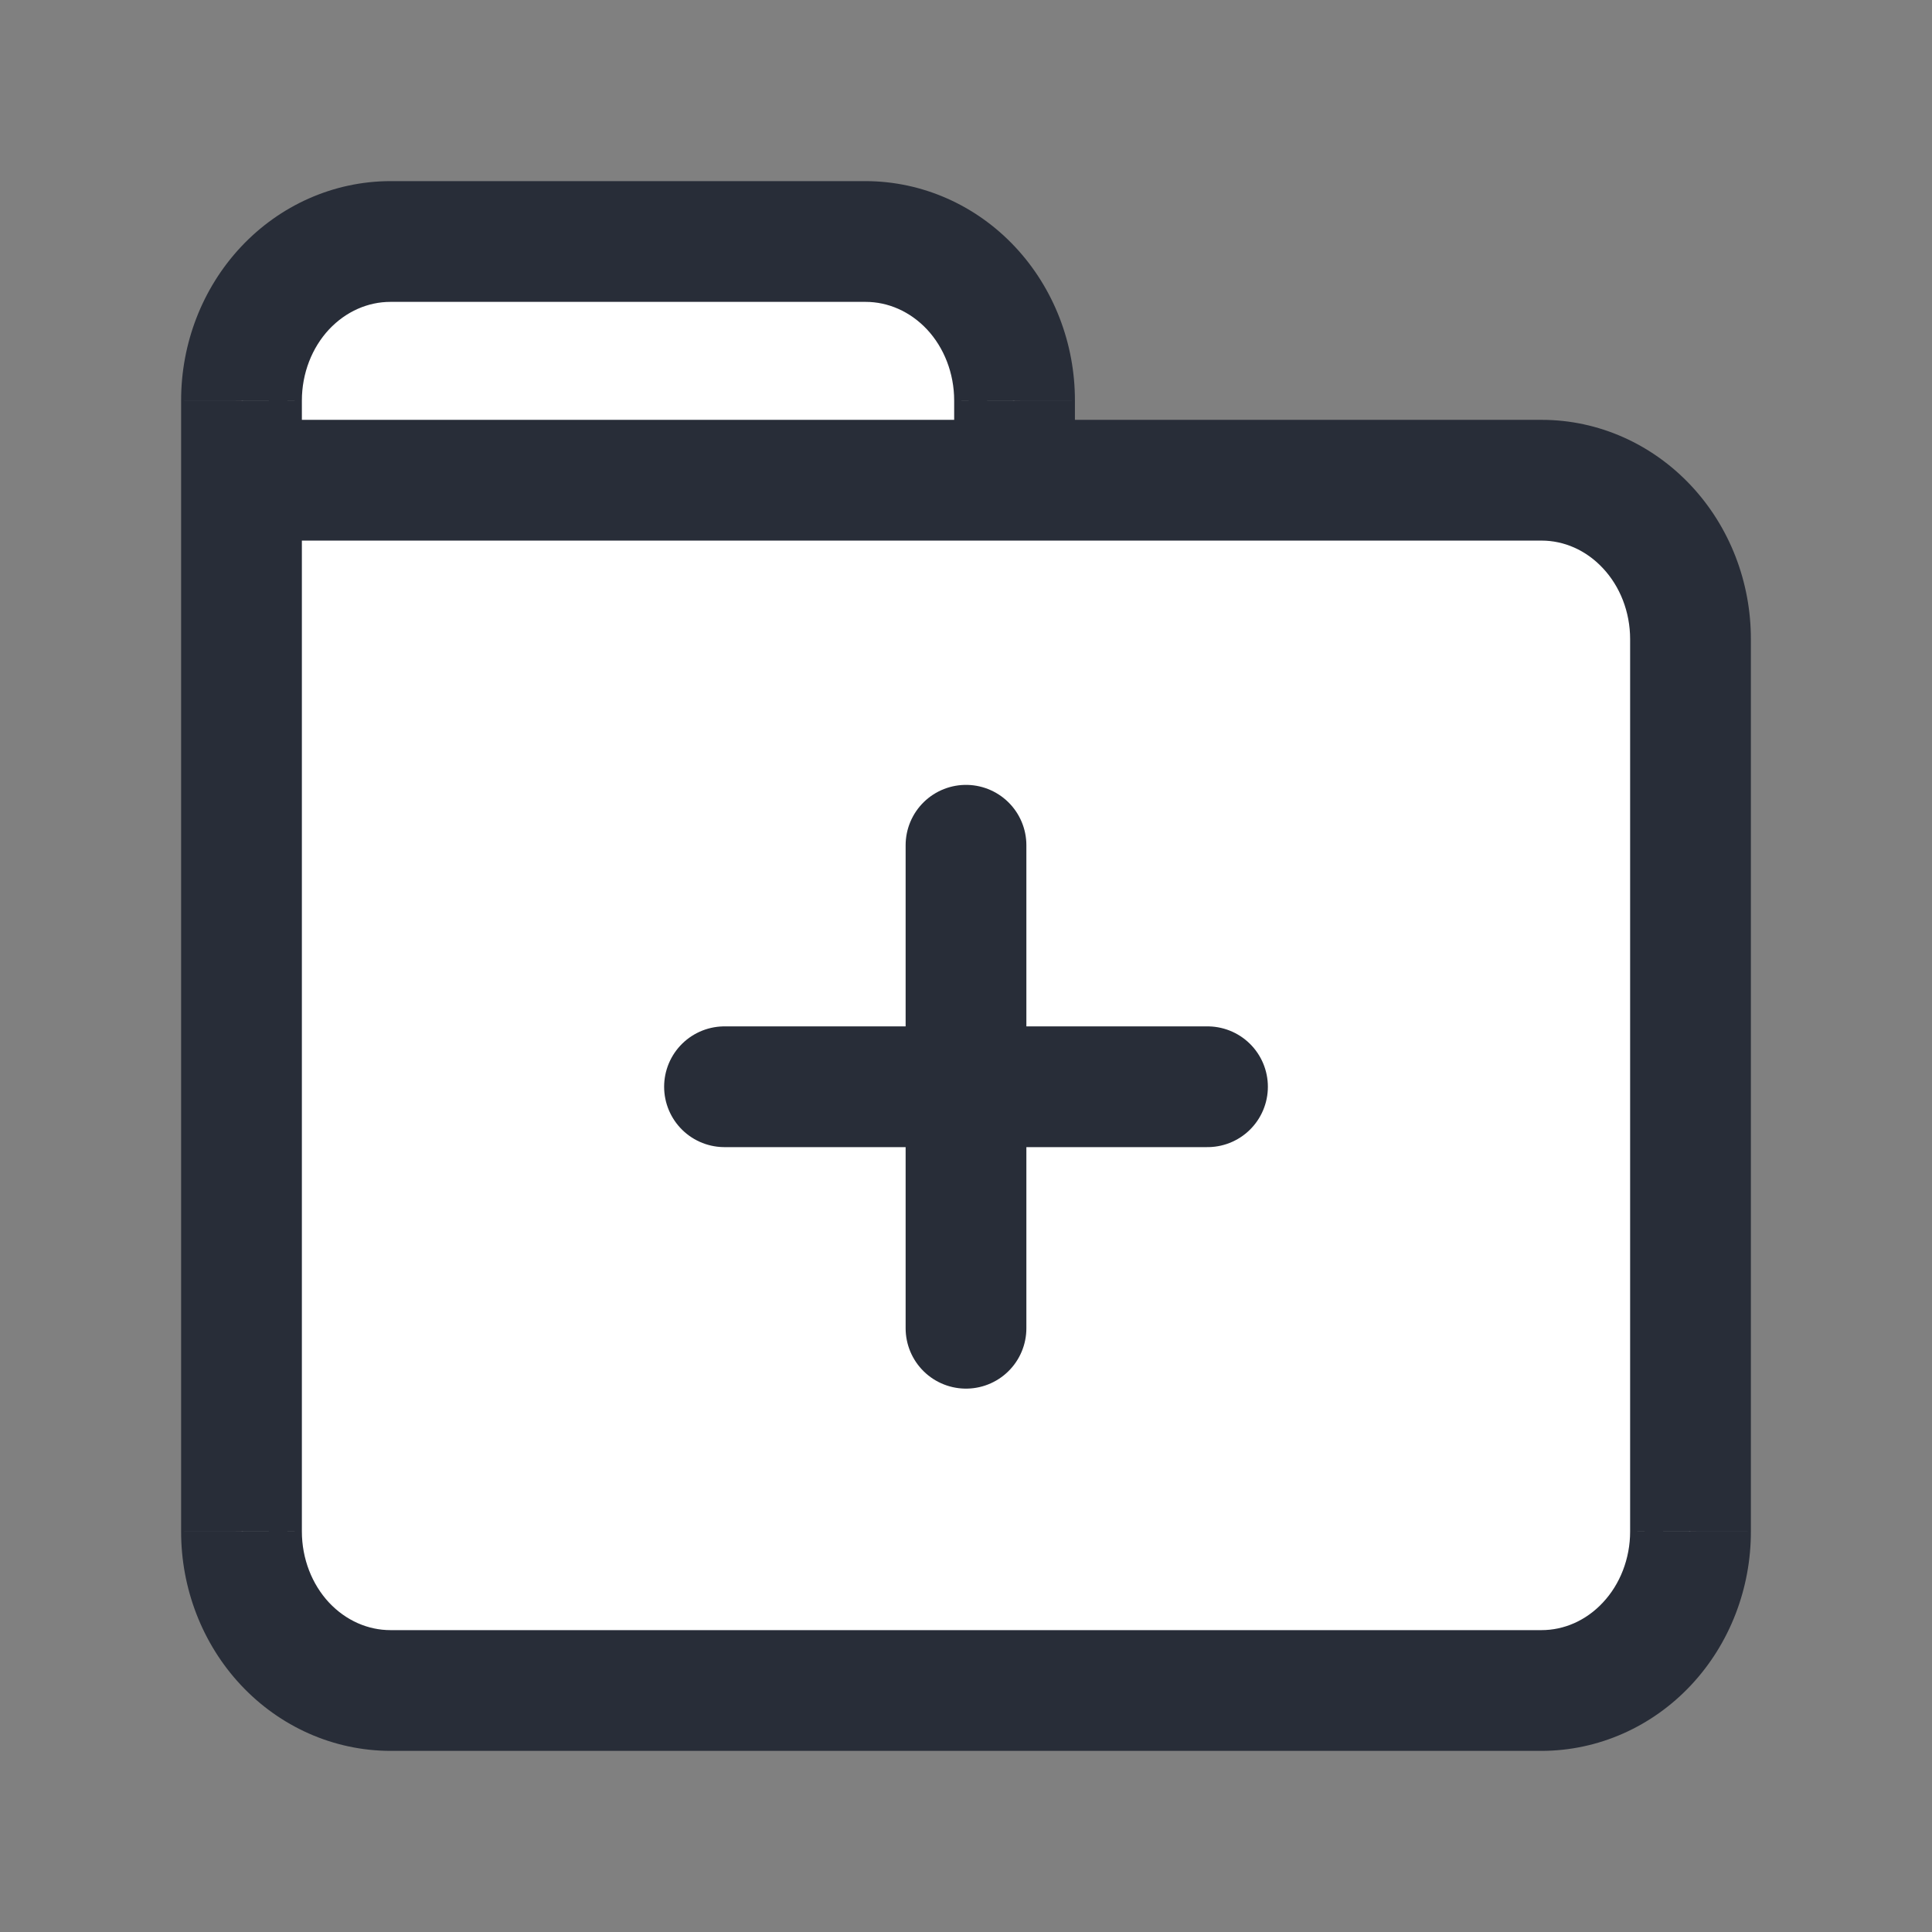 <svg width="16" height="16" viewBox="0 0 16 16" fill="none" xmlns="http://www.w3.org/2000/svg">
<rect x="0" y="0" width="16" height="16" fill="#808080" stroke="none"/>
<path fill-rule="evenodd" clip-rule="evenodd" d="M2 3.977V12.682C2 13.031 2.129 13.366 2.36 13.613C2.591 13.861 2.905 13.999 3.232 14H12.768C13.095 13.999 13.409 13.861 13.64 13.613C13.871 13.366 14 13.031 14 12.682V5.294C14 4.945 13.871 4.61 13.64 4.363C13.409 4.116 13.095 3.977 12.768 3.977H8.402M2 3.977V3.318C2 2.969 2.129 2.634 2.36 2.387C2.591 2.139 2.905 2 3.232 2H7.17C7.497 2 7.811 2.139 8.042 2.387C8.273 2.634 8.402 2.969 8.402 3.318V3.977M2 3.977H8.402H2Z" fill="white"/>
<path d="M2.5 3.977C2.5 3.701 2.276 3.477 2 3.477C1.724 3.477 1.5 3.701 1.5 3.977H2.5ZM2 12.682L2.5 12.683V12.682H2ZM2.36 13.613L2.725 13.272H2.725L2.36 13.613ZM3.232 14L3.232 14.5H3.232V14ZM12.768 14V14.5L12.768 14.5L12.768 14ZM13.64 13.613L13.274 13.272L13.64 13.613ZM14 12.682H13.5L13.5 12.683L14 12.682ZM14 5.294L13.5 5.294V5.294H14ZM13.64 4.363L13.274 4.705V4.705L13.64 4.363ZM12.768 3.977L12.768 3.477H12.768V3.977ZM8.402 3.477C8.126 3.477 7.902 3.701 7.902 3.977C7.902 4.253 8.126 4.477 8.402 4.477V3.477ZM1.5 3.977C1.5 4.253 1.724 4.477 2 4.477C2.276 4.477 2.5 4.253 2.5 3.977H1.5ZM2 3.318H2.5L2.5 3.317L2 3.318ZM2.36 2.387L2.725 2.728L2.36 2.387ZM3.232 2V1.5L3.232 1.5L3.232 2ZM7.17 2L7.17 1.5H7.17V2ZM8.042 2.387L7.677 2.728V2.728L8.042 2.387ZM8.402 3.318L7.902 3.317V3.318H8.402ZM7.902 3.977C7.902 4.253 8.126 4.477 8.402 4.477C8.678 4.477 8.902 4.253 8.902 3.977H7.902ZM2 3.477C1.724 3.477 1.5 3.701 1.5 3.977C1.5 4.253 1.724 4.477 2 4.477V3.477ZM8.402 4.477C8.678 4.477 8.902 4.253 8.902 3.977C8.902 3.701 8.678 3.477 8.402 3.477V4.477ZM1.5 3.977V12.682H2.5V3.977H1.5ZM1.5 12.682C1.499 13.153 1.674 13.612 1.995 13.955L2.725 13.272C2.584 13.121 2.5 12.909 2.5 12.683L1.5 12.682ZM1.995 13.955C2.317 14.299 2.761 14.499 3.232 14.5L3.233 13.5C3.049 13.5 2.866 13.422 2.725 13.272L1.995 13.955ZM3.232 14.5H12.768V13.5H3.232V14.5ZM12.768 14.5C13.239 14.499 13.683 14.299 14.005 13.955L13.274 13.272C13.134 13.422 12.951 13.5 12.767 13.5L12.768 14.5ZM14.005 13.955C14.326 13.612 14.501 13.153 14.5 12.682L13.5 12.683C13.5 12.909 13.416 13.121 13.274 13.272L14.005 13.955ZM14.5 12.682V5.294H13.5V12.682H14.5ZM14.5 5.295C14.501 4.823 14.326 4.365 14.005 4.022L13.274 4.705C13.416 4.856 13.5 5.067 13.5 5.294L14.5 5.295ZM14.005 4.022C13.683 3.678 13.239 3.477 12.768 3.477L12.767 4.477C12.951 4.477 13.134 4.555 13.274 4.705L14.005 4.022ZM12.768 3.477H8.402V4.477H12.768V3.477ZM2.5 3.977V3.318H1.5V3.977H2.5ZM2.5 3.317C2.5 3.091 2.584 2.879 2.725 2.728L1.995 2.045C1.674 2.388 1.499 2.847 1.5 3.318L2.5 3.317ZM2.725 2.728C2.866 2.578 3.049 2.5 3.233 2.5L3.232 1.5C2.761 1.501 2.317 1.701 1.995 2.045L2.725 2.728ZM3.232 2.5H7.17V1.5H3.232V2.5ZM7.169 2.5C7.353 2.5 7.536 2.578 7.677 2.728L8.407 2.045C8.085 1.701 7.641 1.501 7.17 1.5L7.169 2.5ZM7.677 2.728C7.818 2.879 7.902 3.091 7.902 3.317L8.902 3.318C8.903 2.847 8.728 2.388 8.407 2.045L7.677 2.728ZM7.902 3.318V3.977H8.902V3.318H7.902ZM2 4.477H8.402V3.477H2V4.477Z" fill="#282D38"/>
<path d="M6 9H10" stroke="#282D38" stroke-linecap="round"/>
<path d="M8 7L8 11" stroke="#282D38" stroke-linecap="round"/>
</svg>
